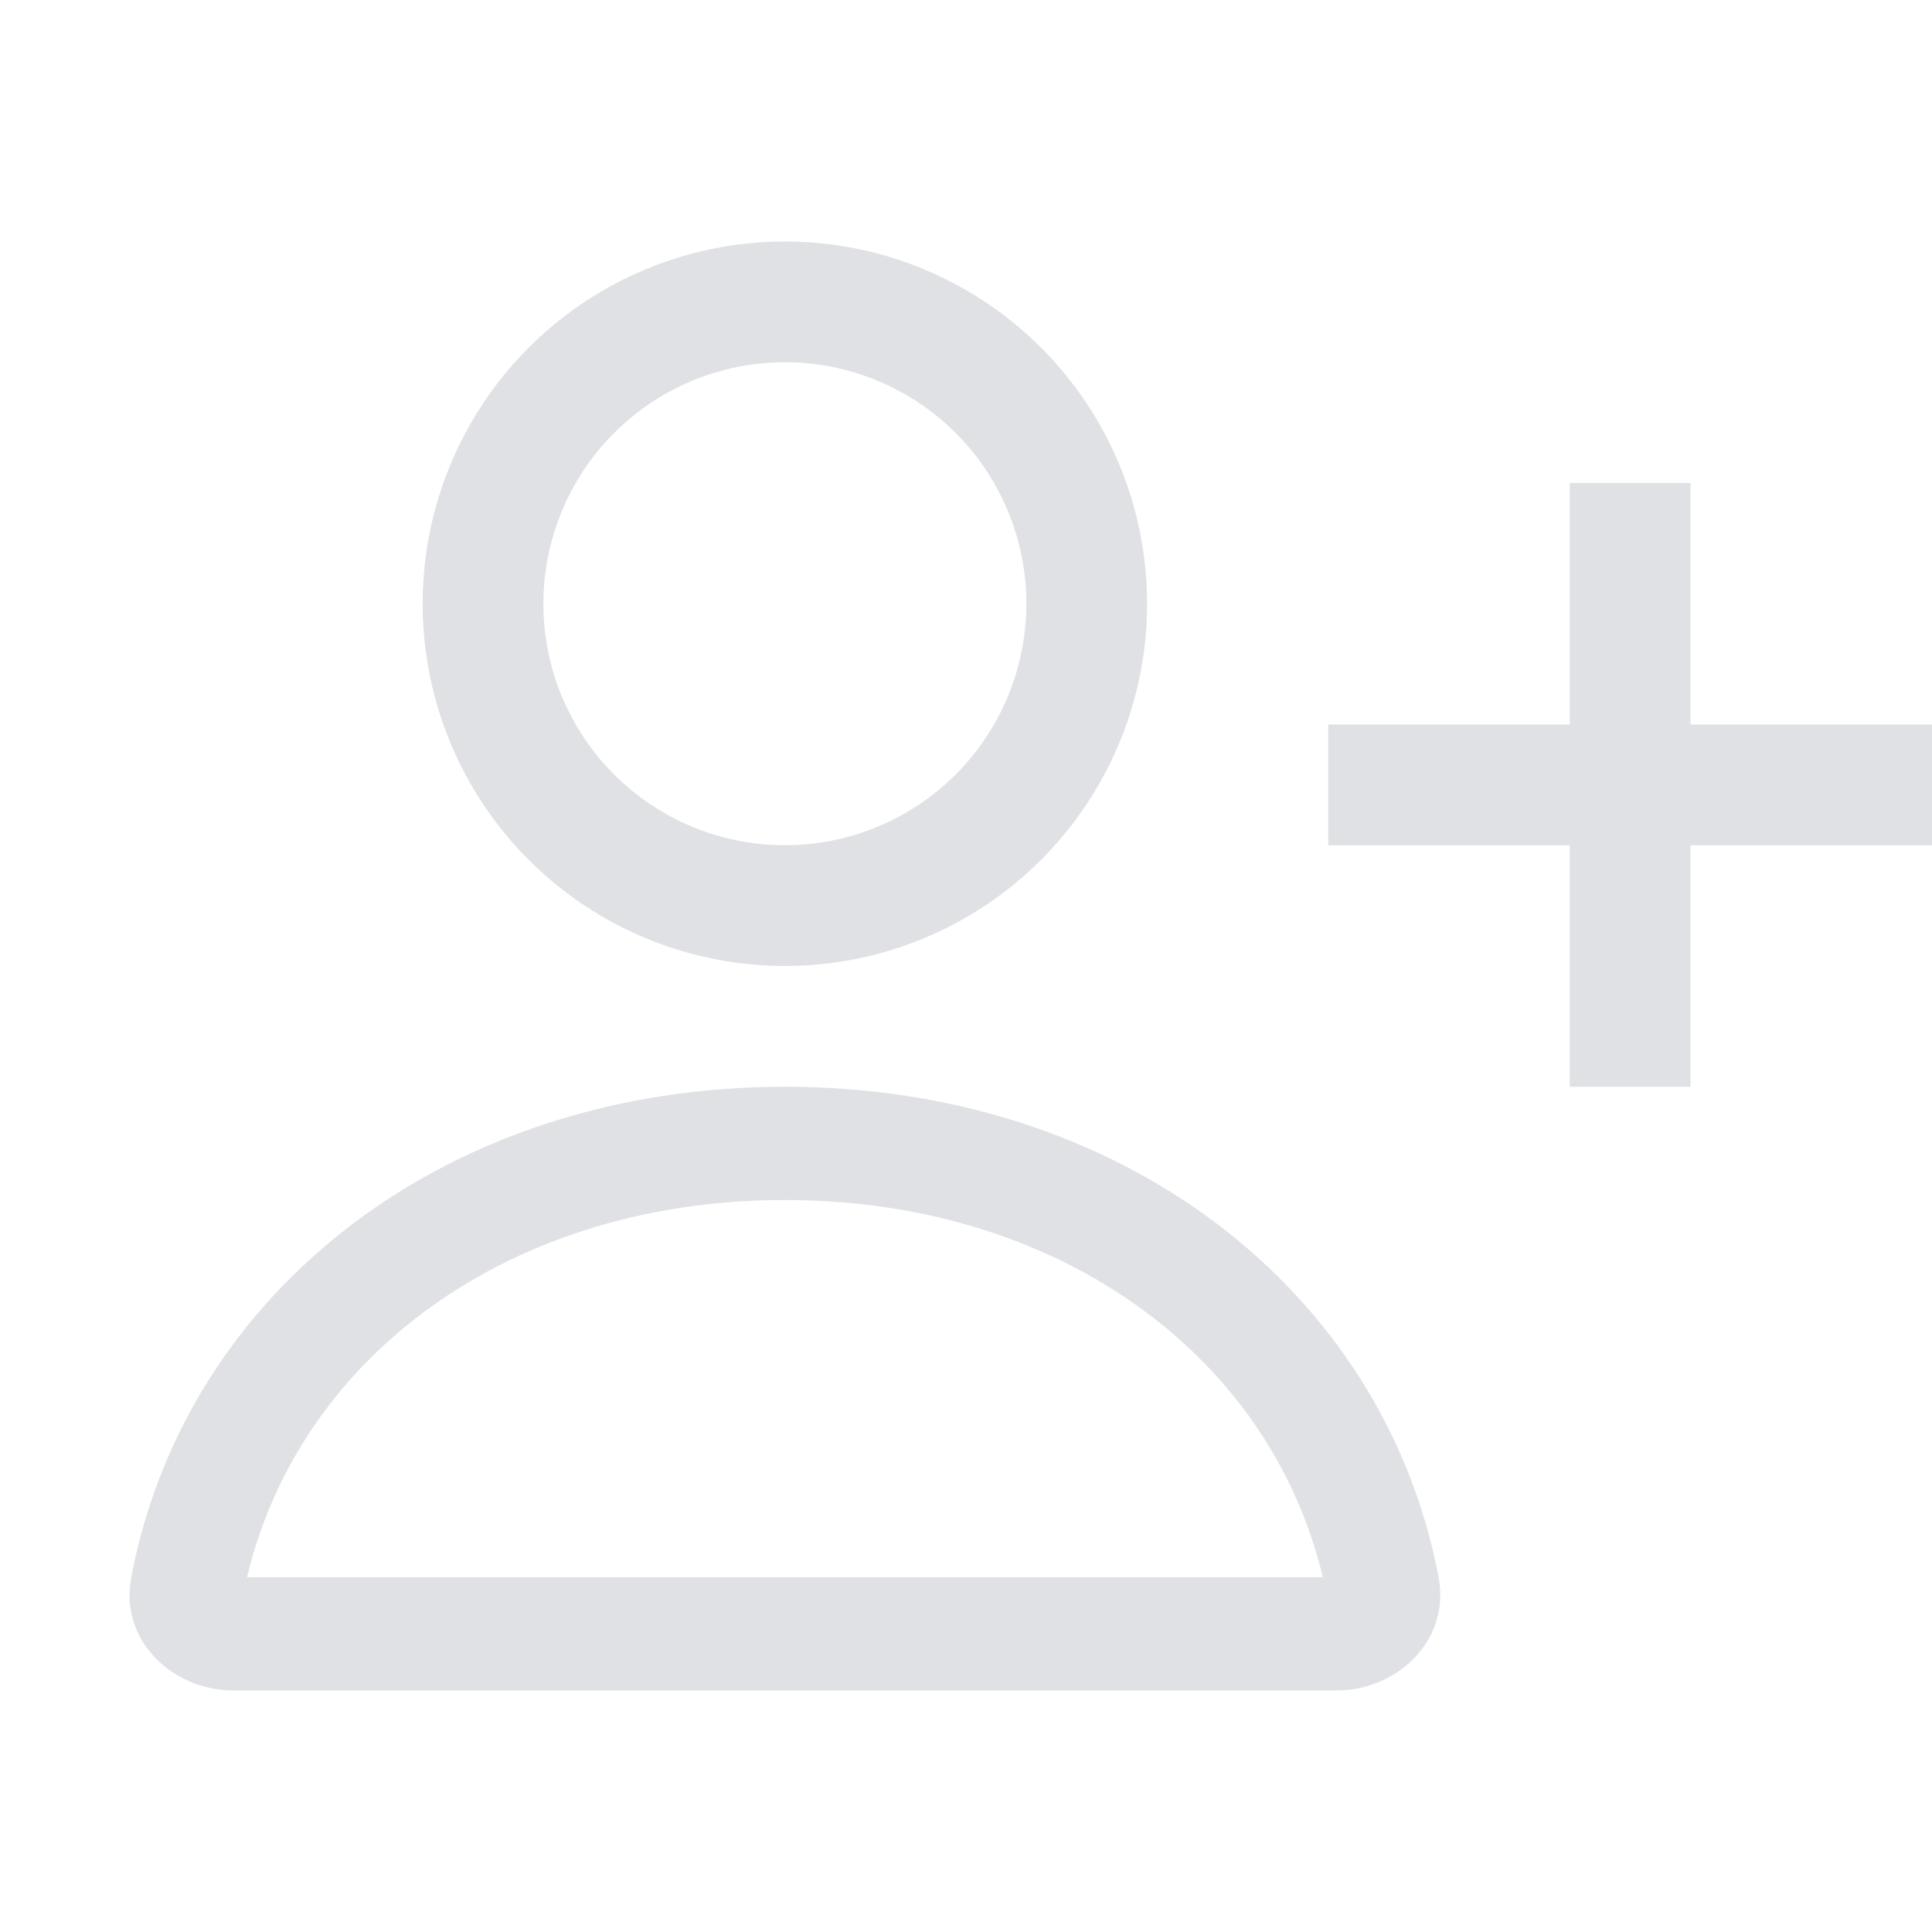 <svg width="16" height="16" viewBox="0 0 16 16" fill="none" xmlns="http://www.w3.org/2000/svg">
<path d="M13 4H14V9H13V4Z" fill="#E0E1E4"/>
<path d="M11 7L11 6L16 6L16 7L11 7Z" fill="#E0E1E4"/>
<path d="M1.547 13.154C1.951 11.006 3.924 9.469 6.5 9.469C9.076 9.469 11.049 11.006 11.454 13.154C11.471 13.248 11.444 13.333 11.378 13.403C11.307 13.477 11.195 13.531 11.062 13.531H1.938C1.805 13.531 1.693 13.477 1.622 13.403C1.556 13.333 1.529 13.248 1.547 13.154Z" stroke="#E0E1E4" stroke-width="0.938"/>
<circle cx="6.5" cy="5" r="2.5" stroke="#E0E1E4"/>
</svg>
